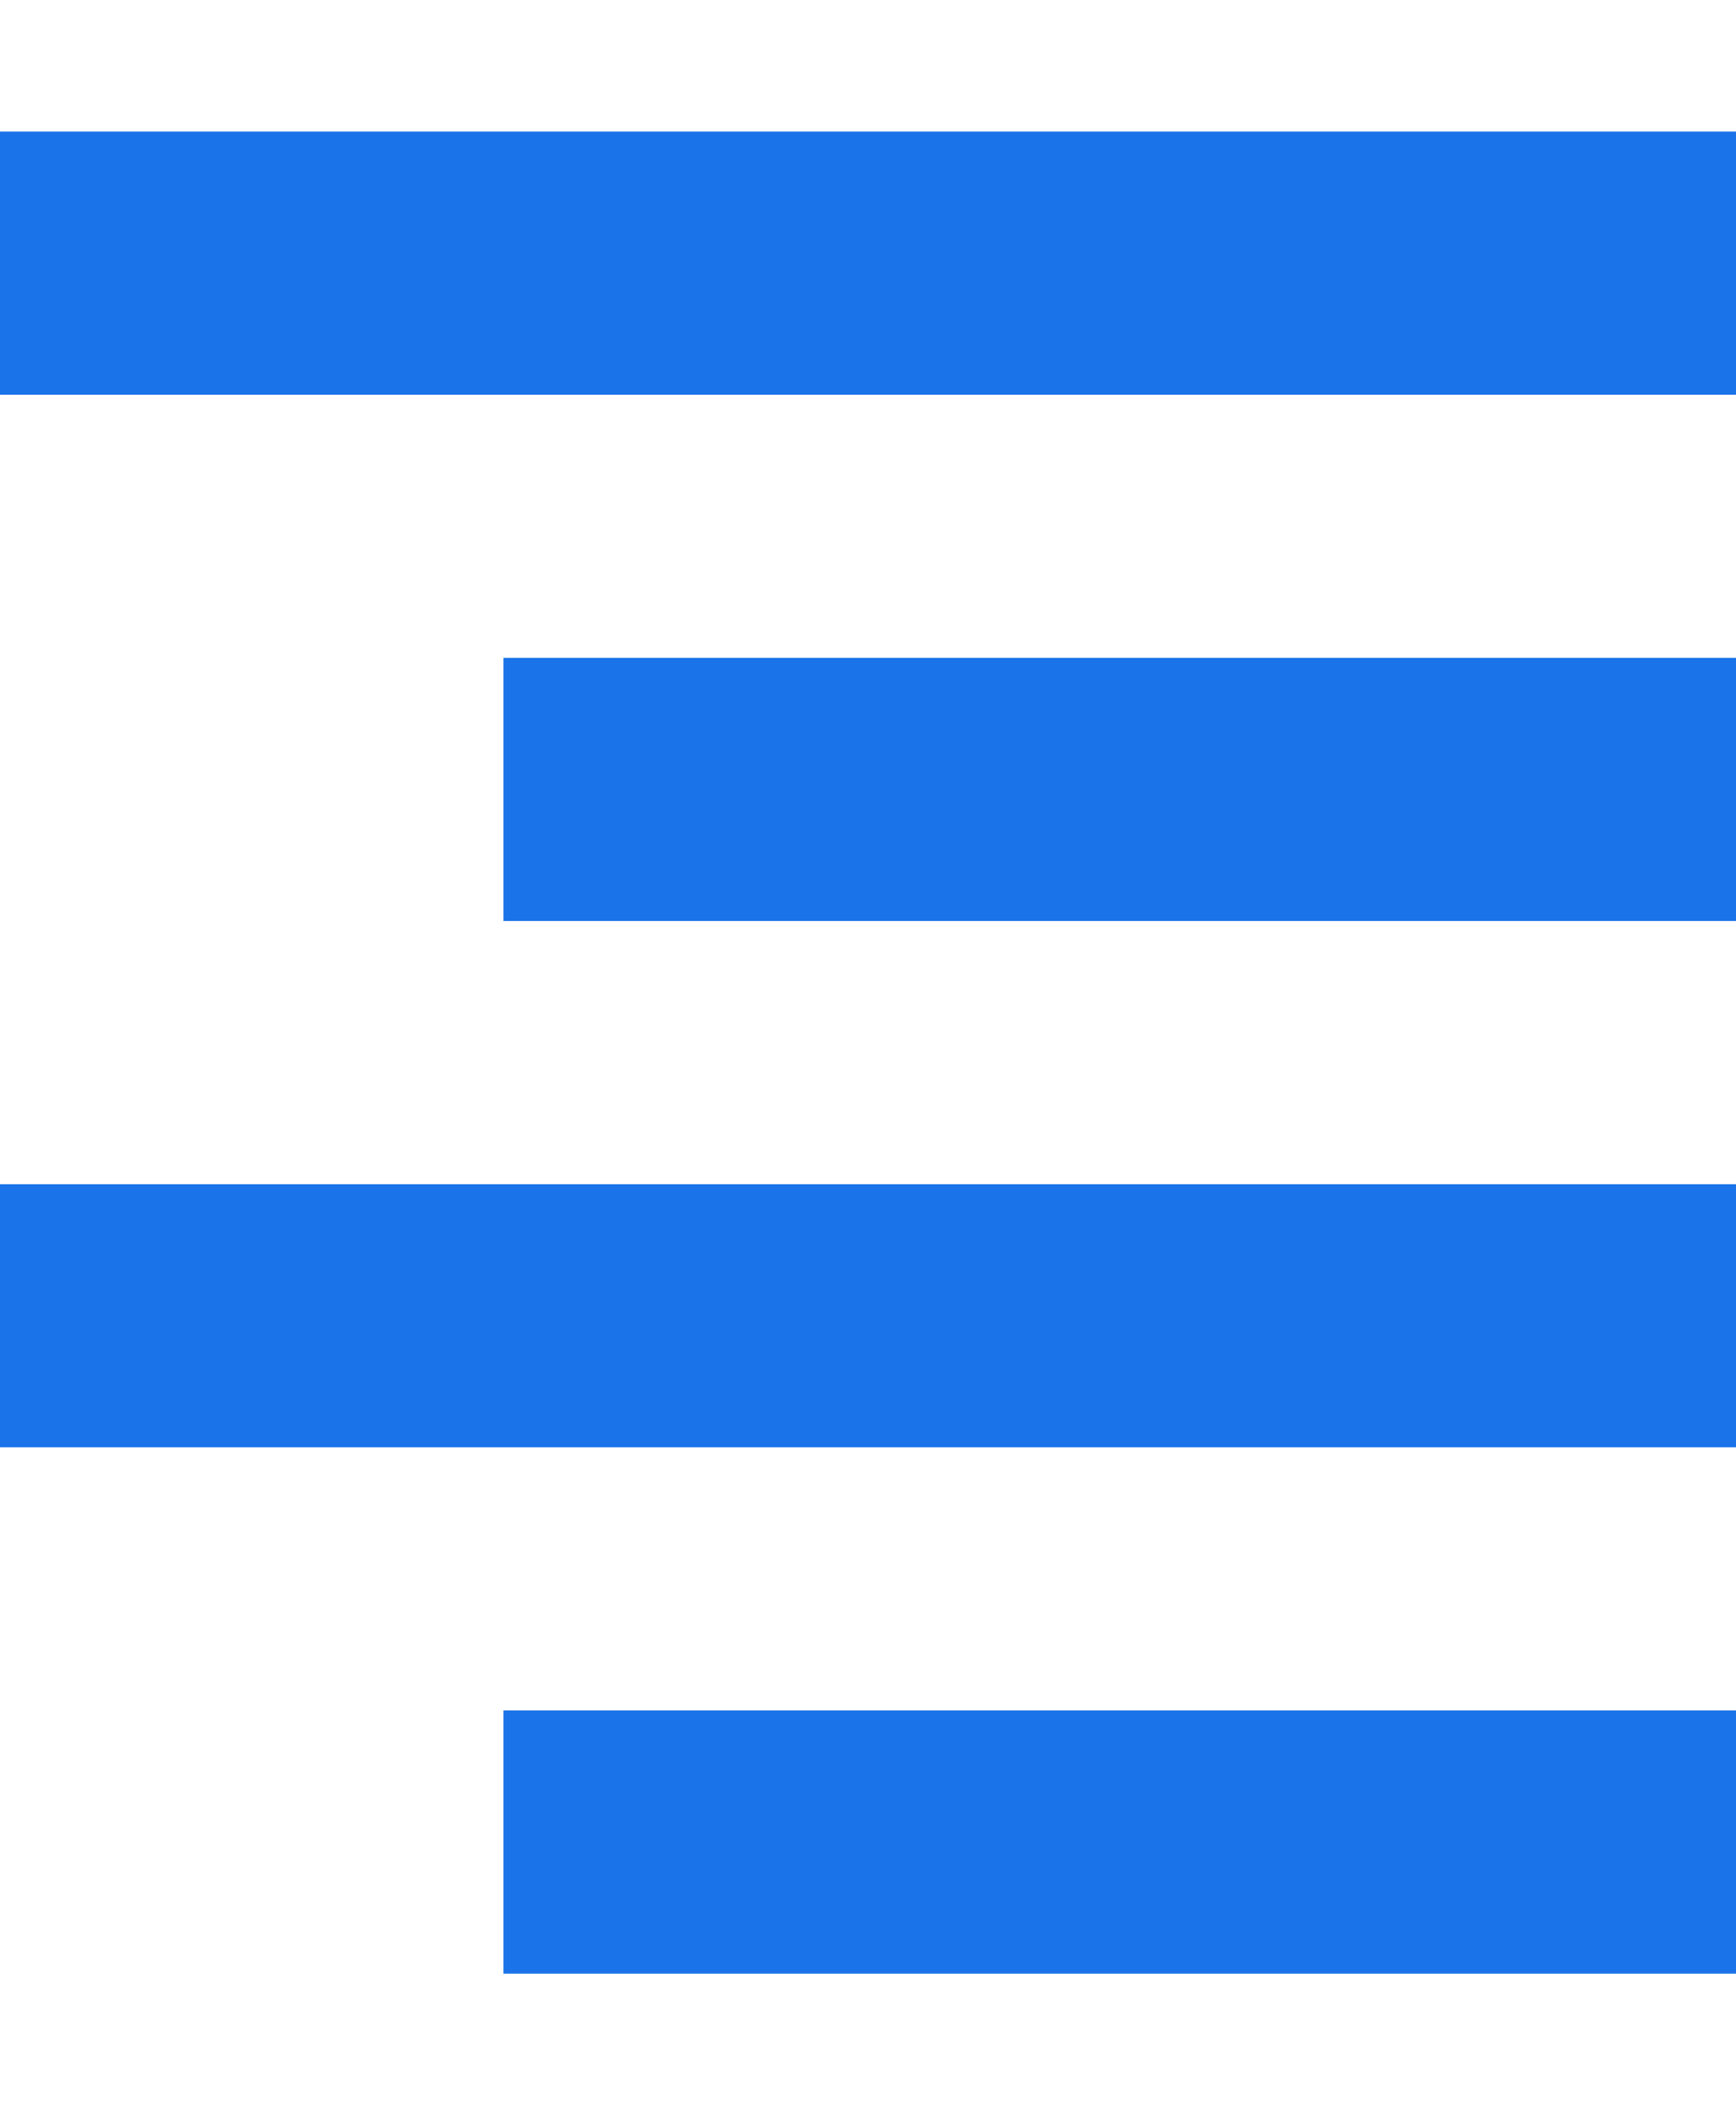 <svg viewBox="0 0 165 200" xmlns="http://www.w3.org/2000/svg">
  <line x1="0" x2="100%" y1="12.5%" y2="12.5%" stroke="#1A73E8" stroke-width="25" />
  <line x1="29%" x2="100%" y1="37.5%" y2="37.5%" stroke="#1A73E8" stroke-width="25" />
  <line x1="0" x2="100%" y1="62.5%" y2="62.5%" stroke="#1A73E8" stroke-width="25" />
  <line x1="29%" x2="100%" y1="87.5%" y2="87.5%" stroke="#1A73E8" stroke-width="25" />
</svg>
